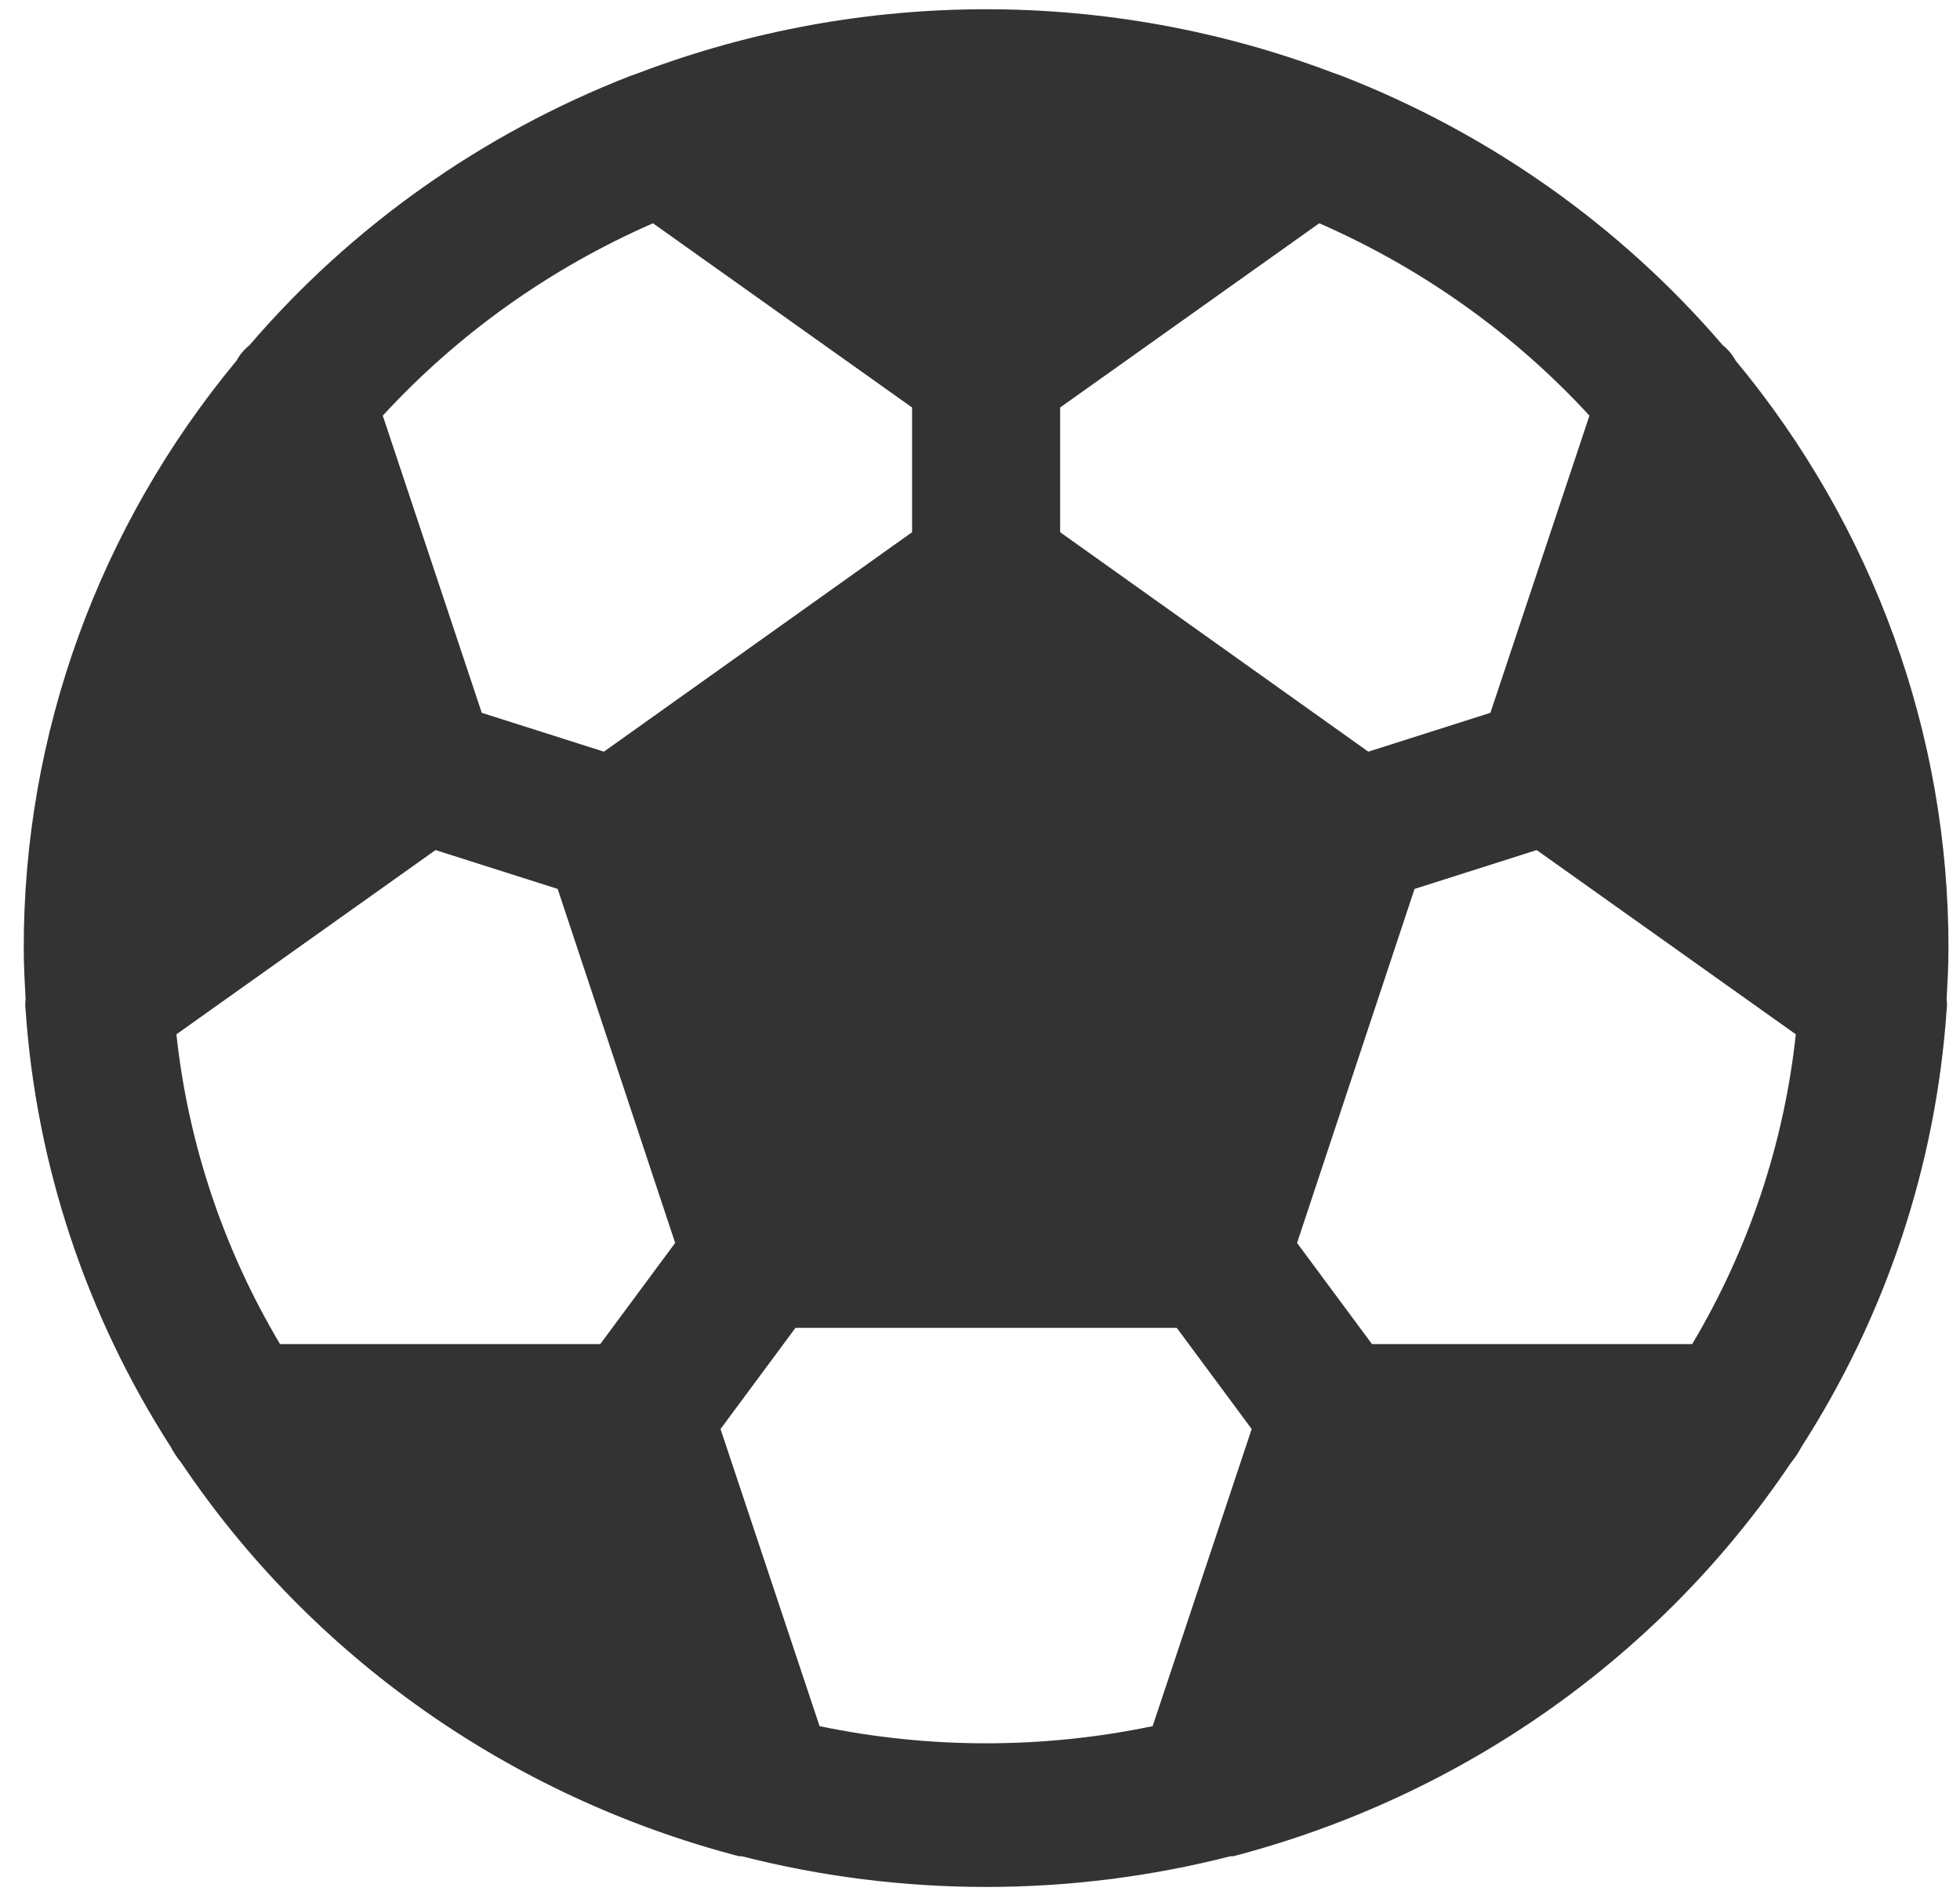<svg width="34" height="33" viewBox="0 0 34 33" fill="none" xmlns="http://www.w3.org/2000/svg">
<path d="M33.768 17.519C33.776 17.457 33.776 17.394 33.768 17.331C33.784 17.034 33.8 16.752 33.8 16.454C33.806 12.741 32.502 9.14 30.108 6.255C30.052 6.152 29.976 6.061 29.884 5.988C28.114 3.924 25.847 2.32 23.286 1.32L23.11 1.257C19.247 -0.205 14.965 -0.205 11.102 1.257L10.926 1.32C8.365 2.32 6.098 3.924 4.328 5.988C4.236 6.061 4.159 6.152 4.104 6.255C1.71 9.14 0.406 12.741 0.412 16.454C0.412 16.752 0.428 17.034 0.444 17.331C0.436 17.394 0.436 17.457 0.444 17.519C0.629 20.212 1.495 22.817 2.964 25.102C3.013 25.197 3.072 25.286 3.141 25.369C5.397 28.73 8.843 31.162 12.82 32.2H12.868C15.646 32.91 18.565 32.91 21.344 32.2H21.392C25.369 31.162 28.815 28.73 31.071 25.369C31.14 25.286 31.199 25.197 31.248 25.102C32.717 22.817 33.583 20.212 33.768 17.519V17.519ZM7.555 14.746L9.674 15.42L11.712 21.561L10.412 23.316H4.858C3.877 21.669 3.264 19.837 3.06 17.942L7.555 14.746ZM26.657 14.746L31.152 17.942C30.948 19.837 30.335 21.669 29.354 23.316H23.8L22.5 21.561L24.538 15.42L26.657 14.746ZM27.572 7.21L25.854 12.365L23.736 13.039L18.39 9.232V7.069L22.885 3.873C24.669 4.653 26.266 5.79 27.572 7.21V7.21ZM11.327 3.873L15.822 7.069V9.232L10.476 13.039L8.357 12.365L6.64 7.21C7.946 5.79 9.543 4.653 11.327 3.873V3.873ZM14.217 29.943L12.499 24.789L13.799 23.034H20.413L21.713 24.789L19.995 29.943C18.091 30.34 16.121 30.34 14.217 29.943V29.943Z" fill="black" fill-opacity="0.8"/>
</svg>
